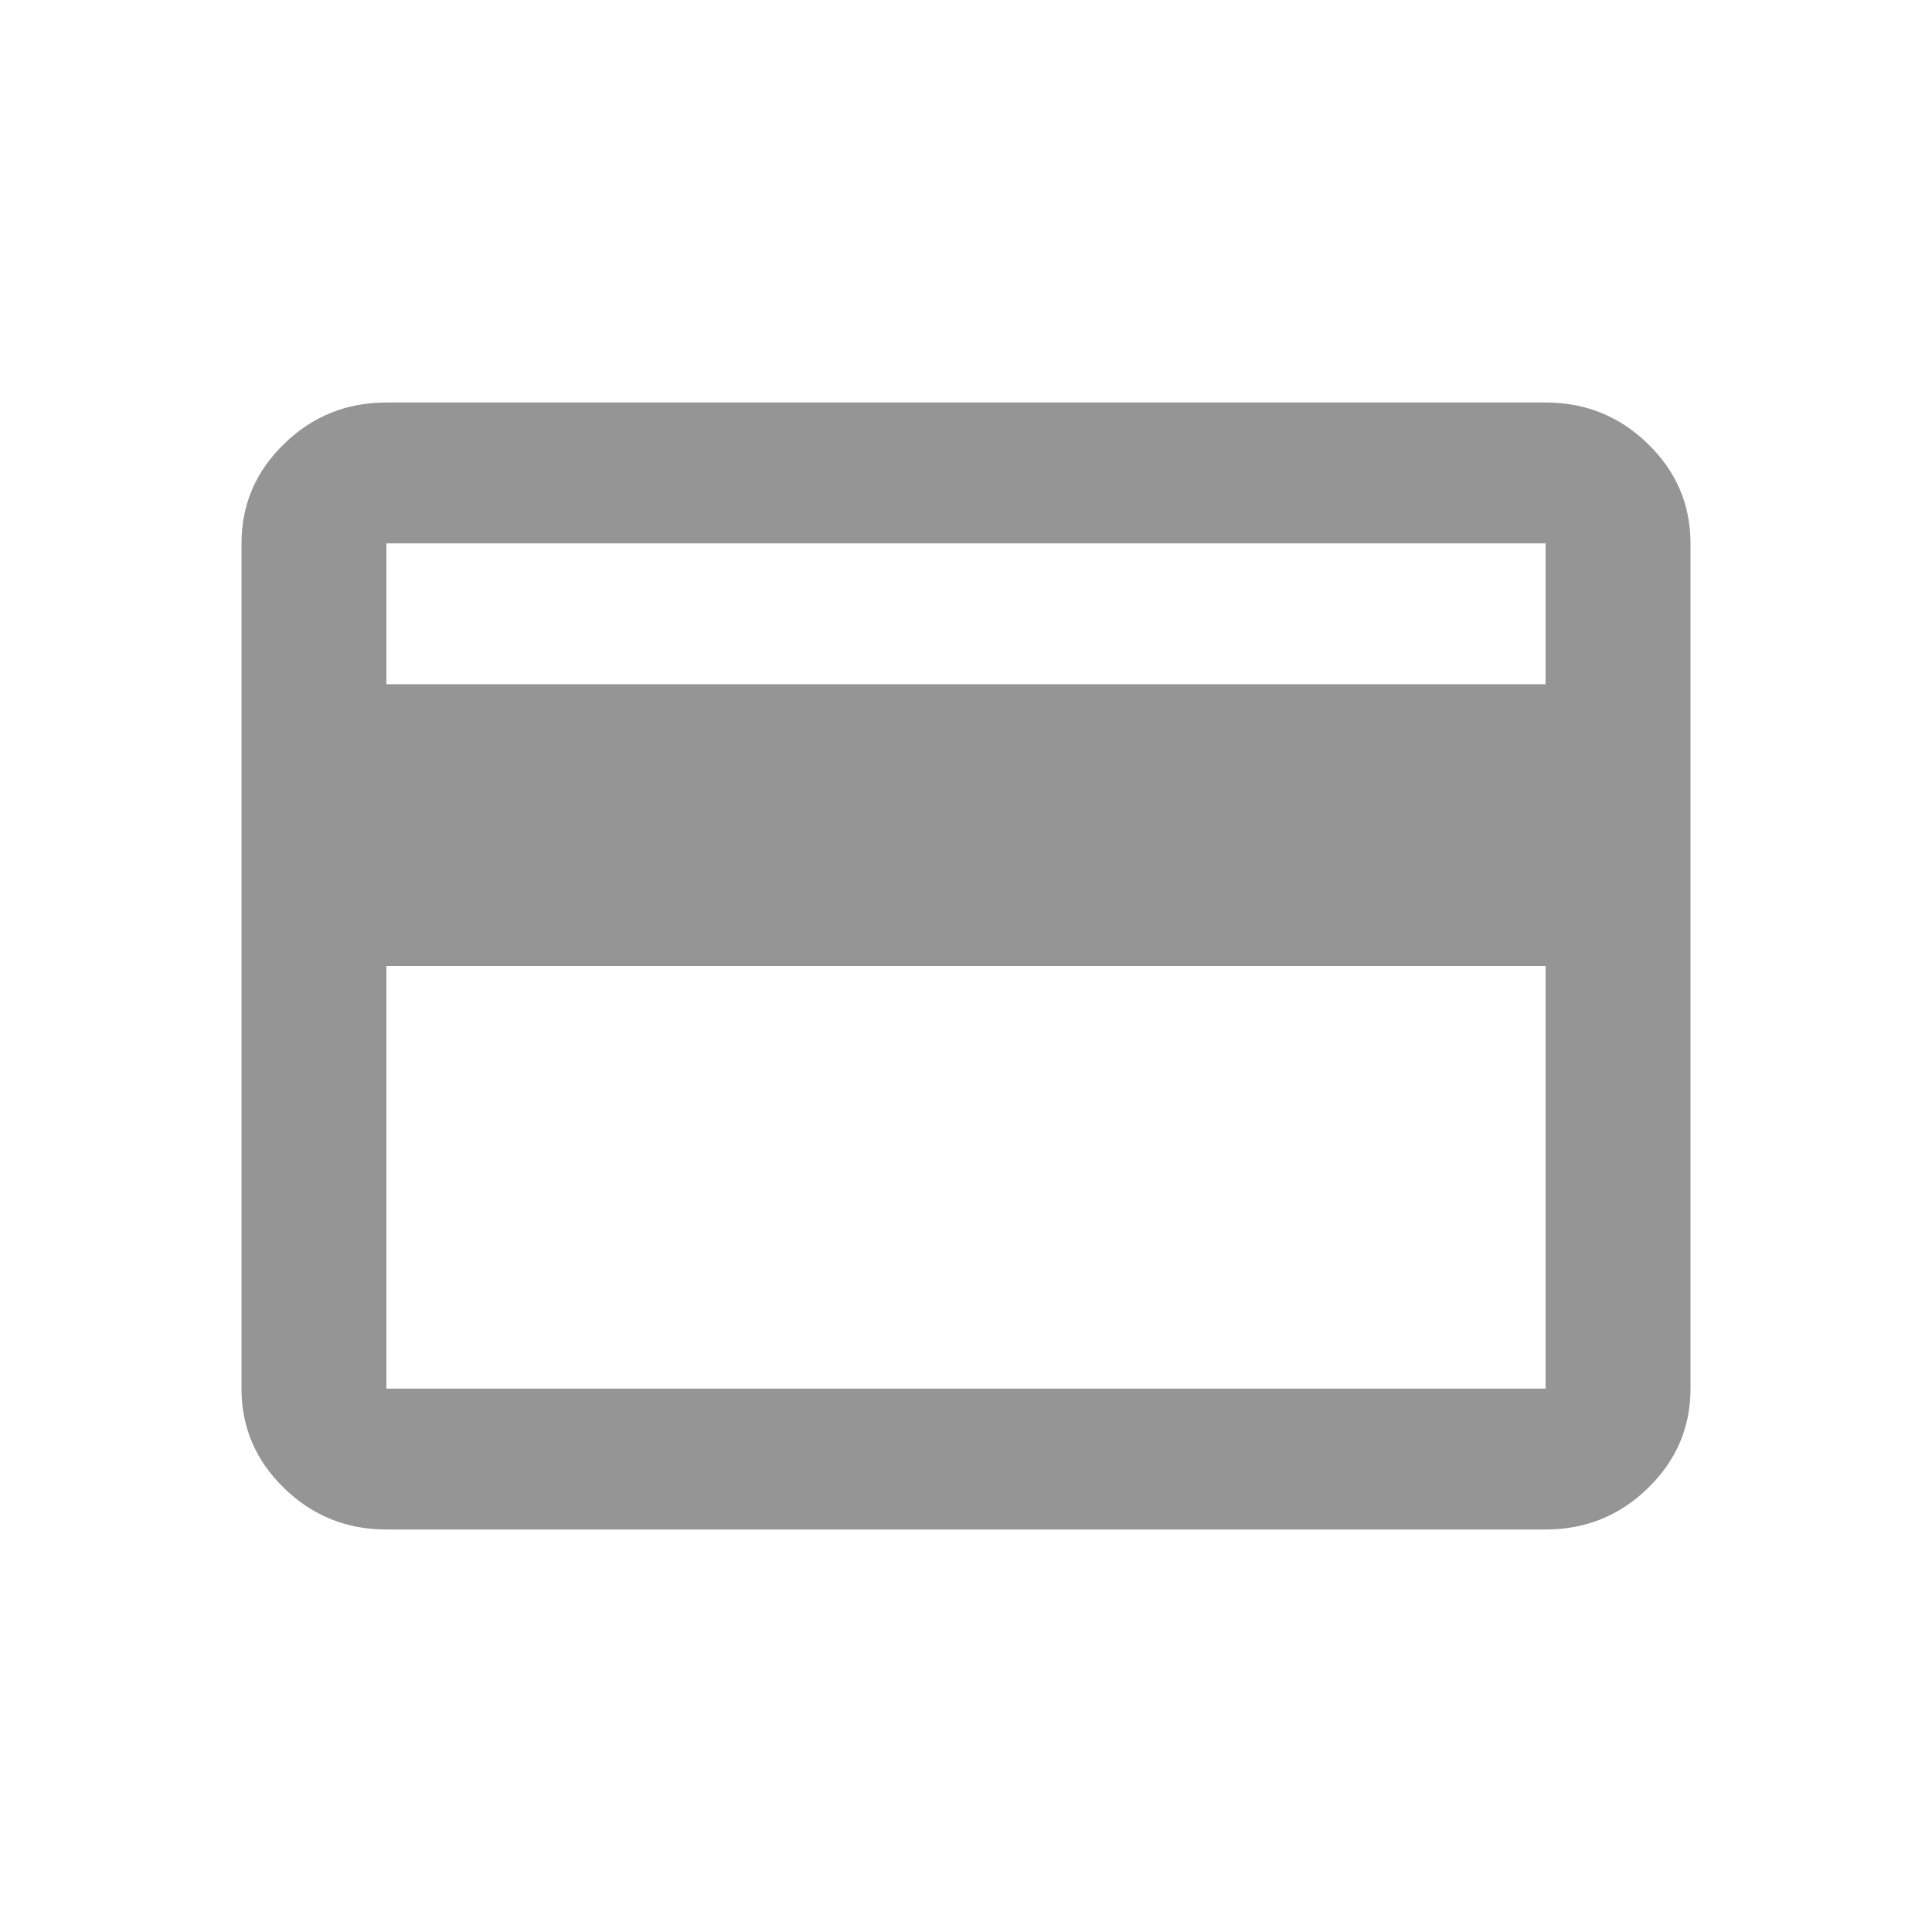 <svg width="24" height="24" viewBox="0 0 24 24" fill="none" xmlns="http://www.w3.org/2000/svg">
<mask id="mask0_9603_2979" style="mask-type:alpha" maskUnits="userSpaceOnUse" x="0" y="0" width="24" height="24">
<rect width="24" height="24" fill="#D9D9D9"/>
</mask>
<g mask="url(#mask0_9603_2979)">
<path d="M21 6.75V17.25C21 17.731 20.824 18.143 20.471 18.486C20.119 18.829 19.695 19 19.2 19H4.8C4.305 19 3.881 18.829 3.529 18.486C3.176 18.143 3 17.731 3 17.25V6.75C3 6.269 3.176 5.857 3.529 5.514C3.881 5.171 4.305 5 4.8 5H19.2C19.695 5 20.119 5.171 20.471 5.514C20.824 5.857 21 6.269 21 6.75ZM4.8 8.5H19.2V6.75H4.8V8.5ZM4.8 12V17.25H19.2V12H4.8Z" fill="#959595"/>
</g>
</svg>
